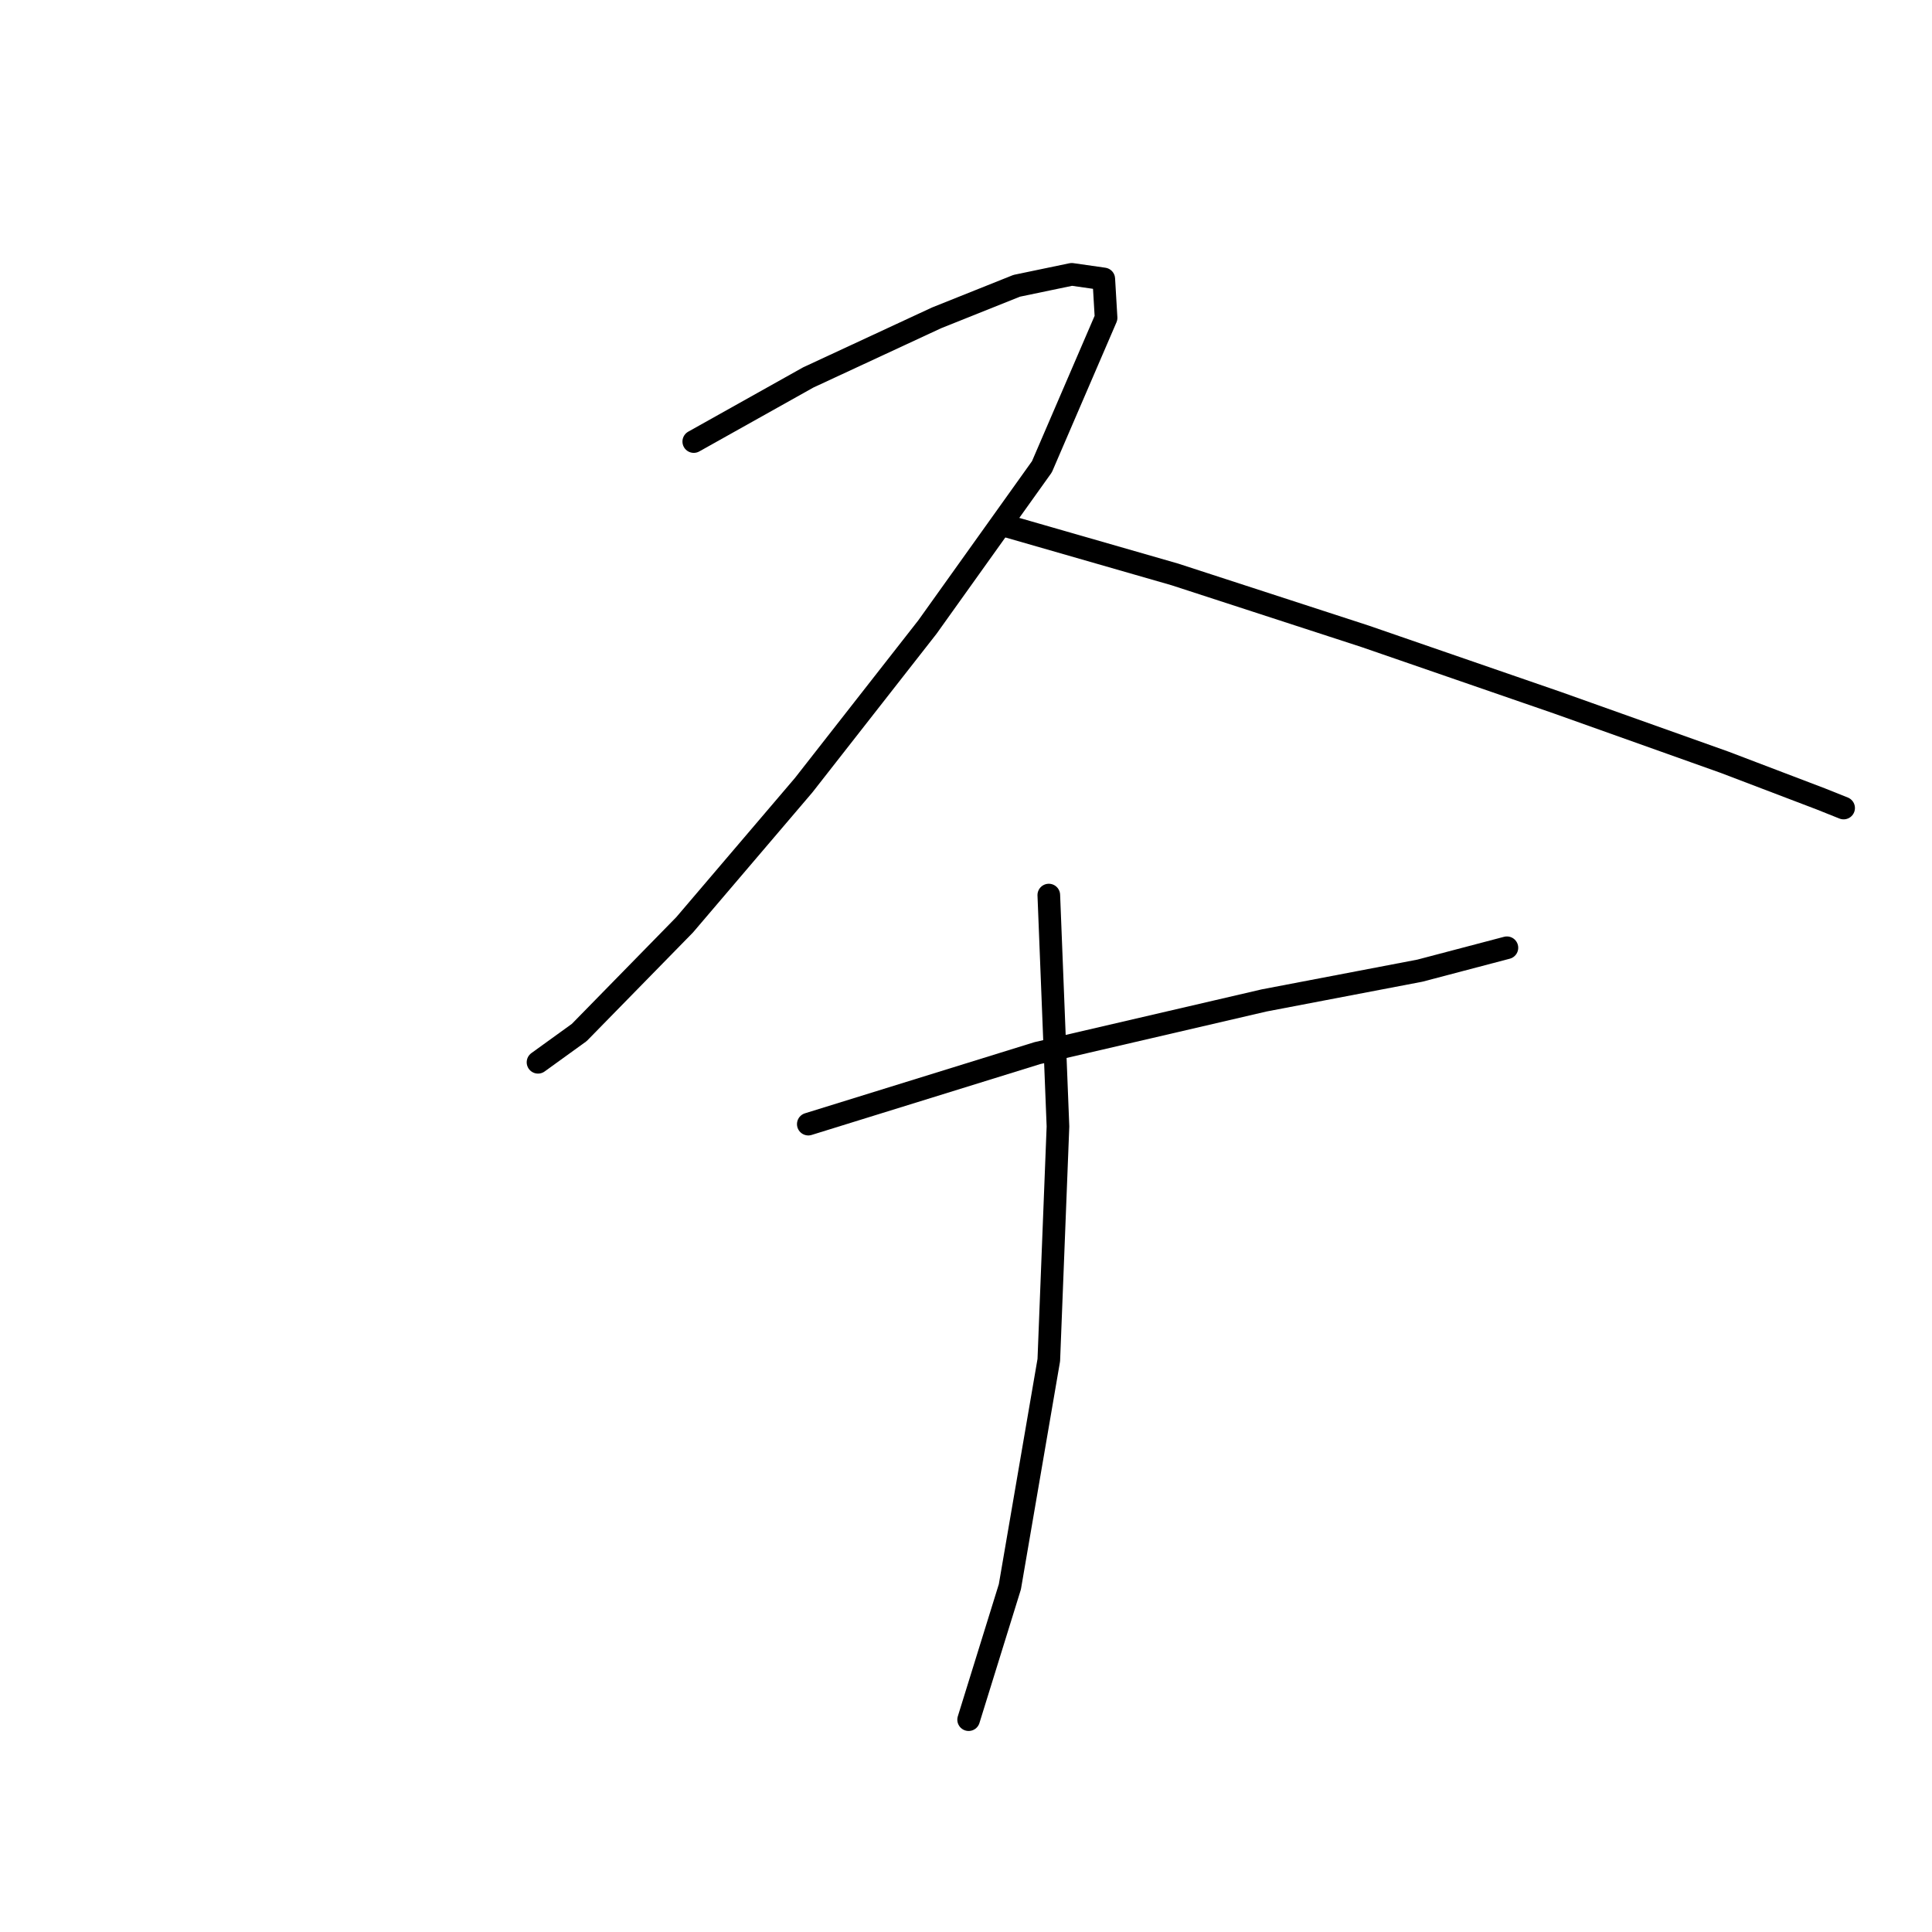 <?xml version="1.0" standalone="no"?>
    <svg width="256" height="256" xmlns="http://www.w3.org/2000/svg" version="1.1">
    <polyline stroke="black" stroke-width="3" stroke-linecap="round" fill="transparent" stroke-linejoin="round" points="91.928 58.508 107.104 50.01 124.1 42.118 134.723 37.869 142.007 36.352 146.256 36.959 146.56 42.118 138.061 61.846 122.886 83.092 106.497 104.034 90.714 122.548 76.753 136.812 71.29 140.758 71.29 140.758 " />
        <polyline stroke="black" stroke-width="3" stroke-linecap="round" fill="transparent" stroke-linejoin="round" points="133.509 69.738 155.665 76.111 180.856 84.306 206.35 93.108 228.506 100.999 241.254 105.855 244.289 107.069 244.289 107.069 " />
        <polyline stroke="black" stroke-width="3" stroke-linecap="round" fill="transparent" stroke-linejoin="round" points="107.104 148.953 137.454 139.544 167.502 132.563 188.14 128.618 199.673 125.583 199.673 125.583 " />
        <polyline stroke="black" stroke-width="3" stroke-linecap="round" fill="transparent" stroke-linejoin="round" points="138.972 118.602 140.186 149.256 138.972 180.214 133.812 210.261 128.349 227.864 128.349 227.864 " />
        </svg>